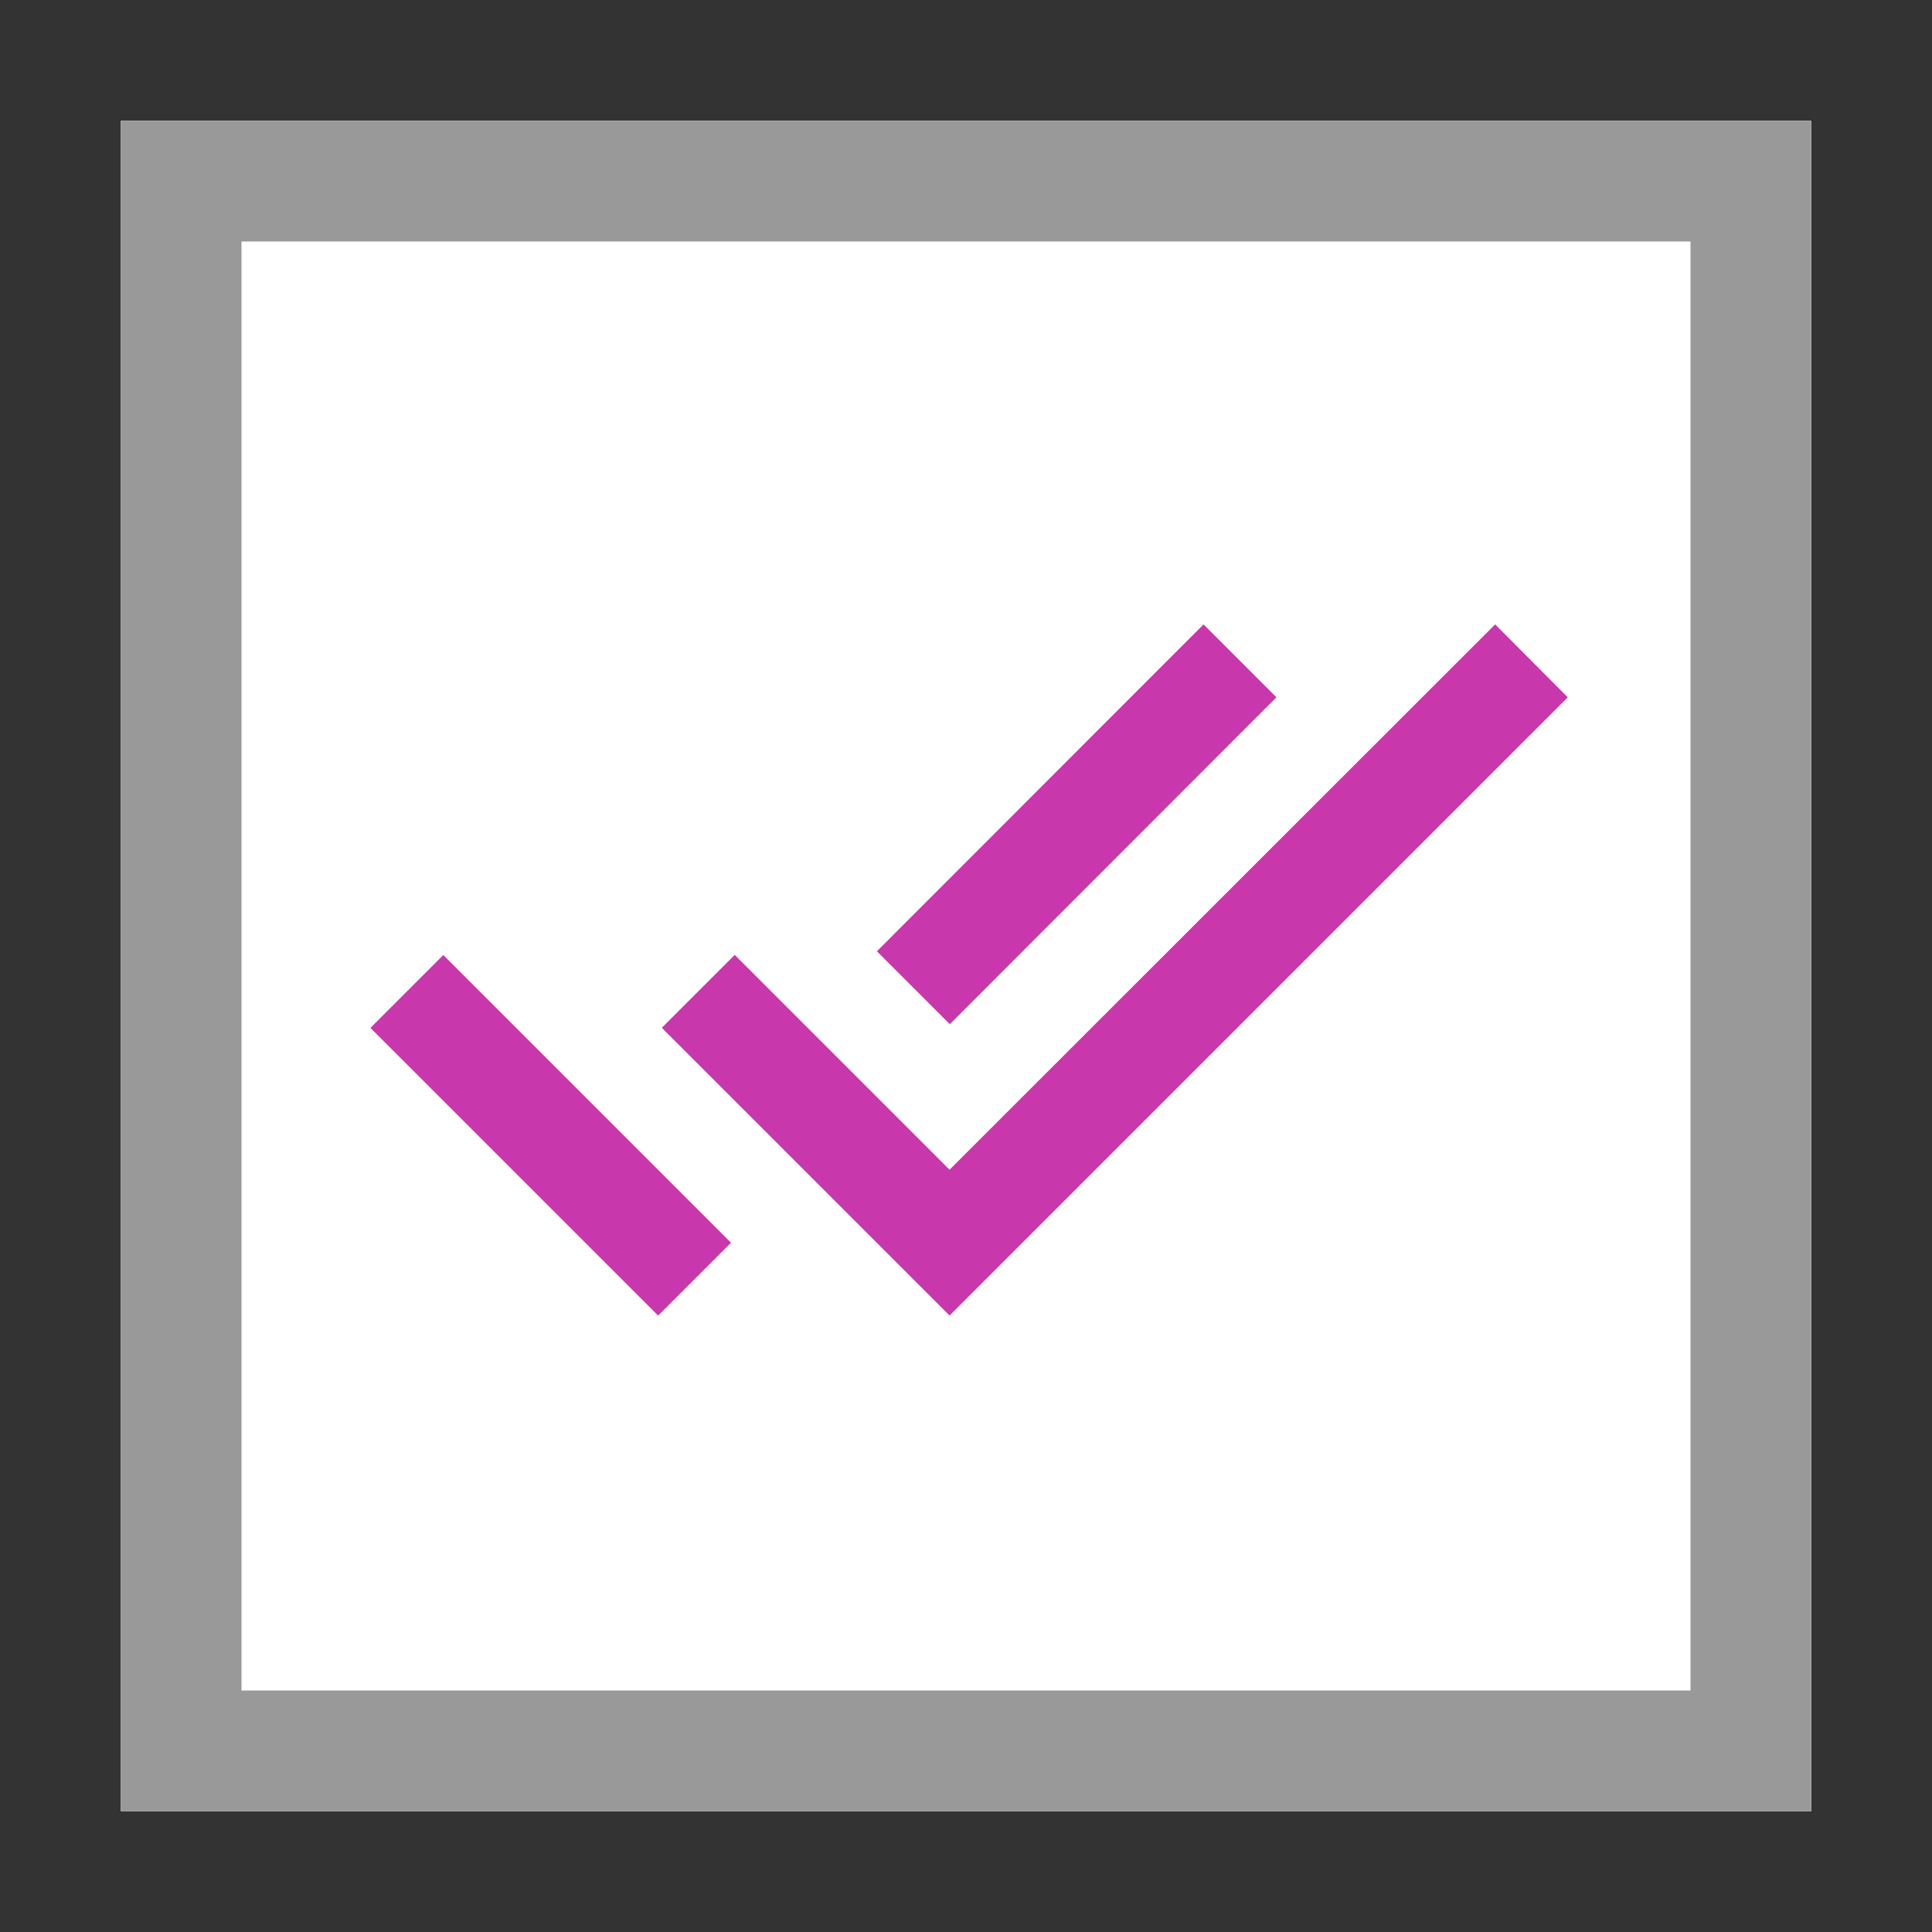 <?xml version="1.0" encoding="UTF-8" standalone="no"?>
<svg
   xmlns:dc="http://purl.org/dc/elements/1.1/"
   xmlns:cc="http://creativecommons.org/ns#"
   xmlns:rdf="http://www.w3.org/1999/02/22-rdf-syntax-ns#"
   xmlns:svg="http://www.w3.org/2000/svg"
   xmlns="http://www.w3.org/2000/svg"
   xmlns:sodipodi="http://sodipodi.sourceforge.net/DTD/sodipodi-0.dtd"
   xmlns:inkscape="http://www.inkscape.org/namespaces/inkscape"
   viewBox="0 0 16 16"
   version="1.1"
   id="svg3745"
   sodipodi:docname="tx-dlf-validator.svg"
   inkscape:version="0.92.4 (5da689c313, 2019-01-14)">
  <rect x="0" y="0" width="16" height="16" fill="#333333" stroke="none"/>
  <defs
     id="defs3749" />
  <sodipodi:namedview
     pagecolor="#ffffff"
     bordercolor="#666666"
     borderopacity="1"
     objecttolerance="10"
     gridtolerance="10"
     guidetolerance="10"
     inkscape:pageopacity="0"
     inkscape:pageshadow="2"
     inkscape:window-width="1920"
     inkscape:window-height="1017"
     id="namedview3747"
     showgrid="false"
     inkscape:zoom="26.5625"
     inkscape:cx="-1.5275071"
     inkscape:cy="6.1318822"
     inkscape:window-x="-8"
     inkscape:window-y="-8"
     inkscape:window-maximized="1"
     inkscape:current-layer="svg3745"
     showguides="true"
     inkscape:guide-bbox="true">
    <sodipodi:guide
       position="-3.482,12.894"
       orientation="0,1"
       id="guide5077"
       inkscape:locked="false" />
    <sodipodi:guide
       position="-1.073,3.068"
       orientation="0,1"
       id="guide5079"
       inkscape:locked="false" />
    <sodipodi:guide
       position="3.068,13.647"
       orientation="1,0"
       id="guide5081"
       inkscape:locked="false" />
    <sodipodi:guide
       position="12.988,13.308"
       orientation="1,0"
       id="guide5083"
       inkscape:locked="false" />
  </sodipodi:namedview>
  <path
     fill="#FFF"
     d="M1 1h14v14H1V1z"
     id="path3733" />
  <path
     fill="#999"
     d="M1 1v14h14V1H1zm1 1h12v12H2V2z"
     id="path3735" />
  <g
     id="g6200"
     transform="matrix(0.02,0,0,0.02,3.068,3.075)"
     style="fill:#c837ab;fill-opacity:1">
    <g
       id="g6198"
       style="fill:#c837ab;fill-opacity:1">
      <g
         id="g6196"
         style="fill:#c837ab;fill-opacity:1">
        <rect
           x="-9.583"
           y="294.975"
           transform="matrix(-0.707,-0.707,0.707,-0.707,-96.208,592.789)"
           width="168.499"
           height="42.69"
           id="rect6190"
           style="fill:#c837ab;fill-opacity:1" />
        <polygon
           points="344.96,104.8 209.707,240.16 239.893,270.347 375.147,134.987 "
           id="polygon6192"
           style="fill:#c837ab;fill-opacity:1" />
        <polygon
           points="120.64,271.84 239.787,390.987 495.787,134.987 465.707,104.8 239.787,330.613 150.827,241.653 "
           id="polygon6194"
           style="fill:#c837ab;fill-opacity:1" />
      </g>
    </g>
  </g>
</svg>
